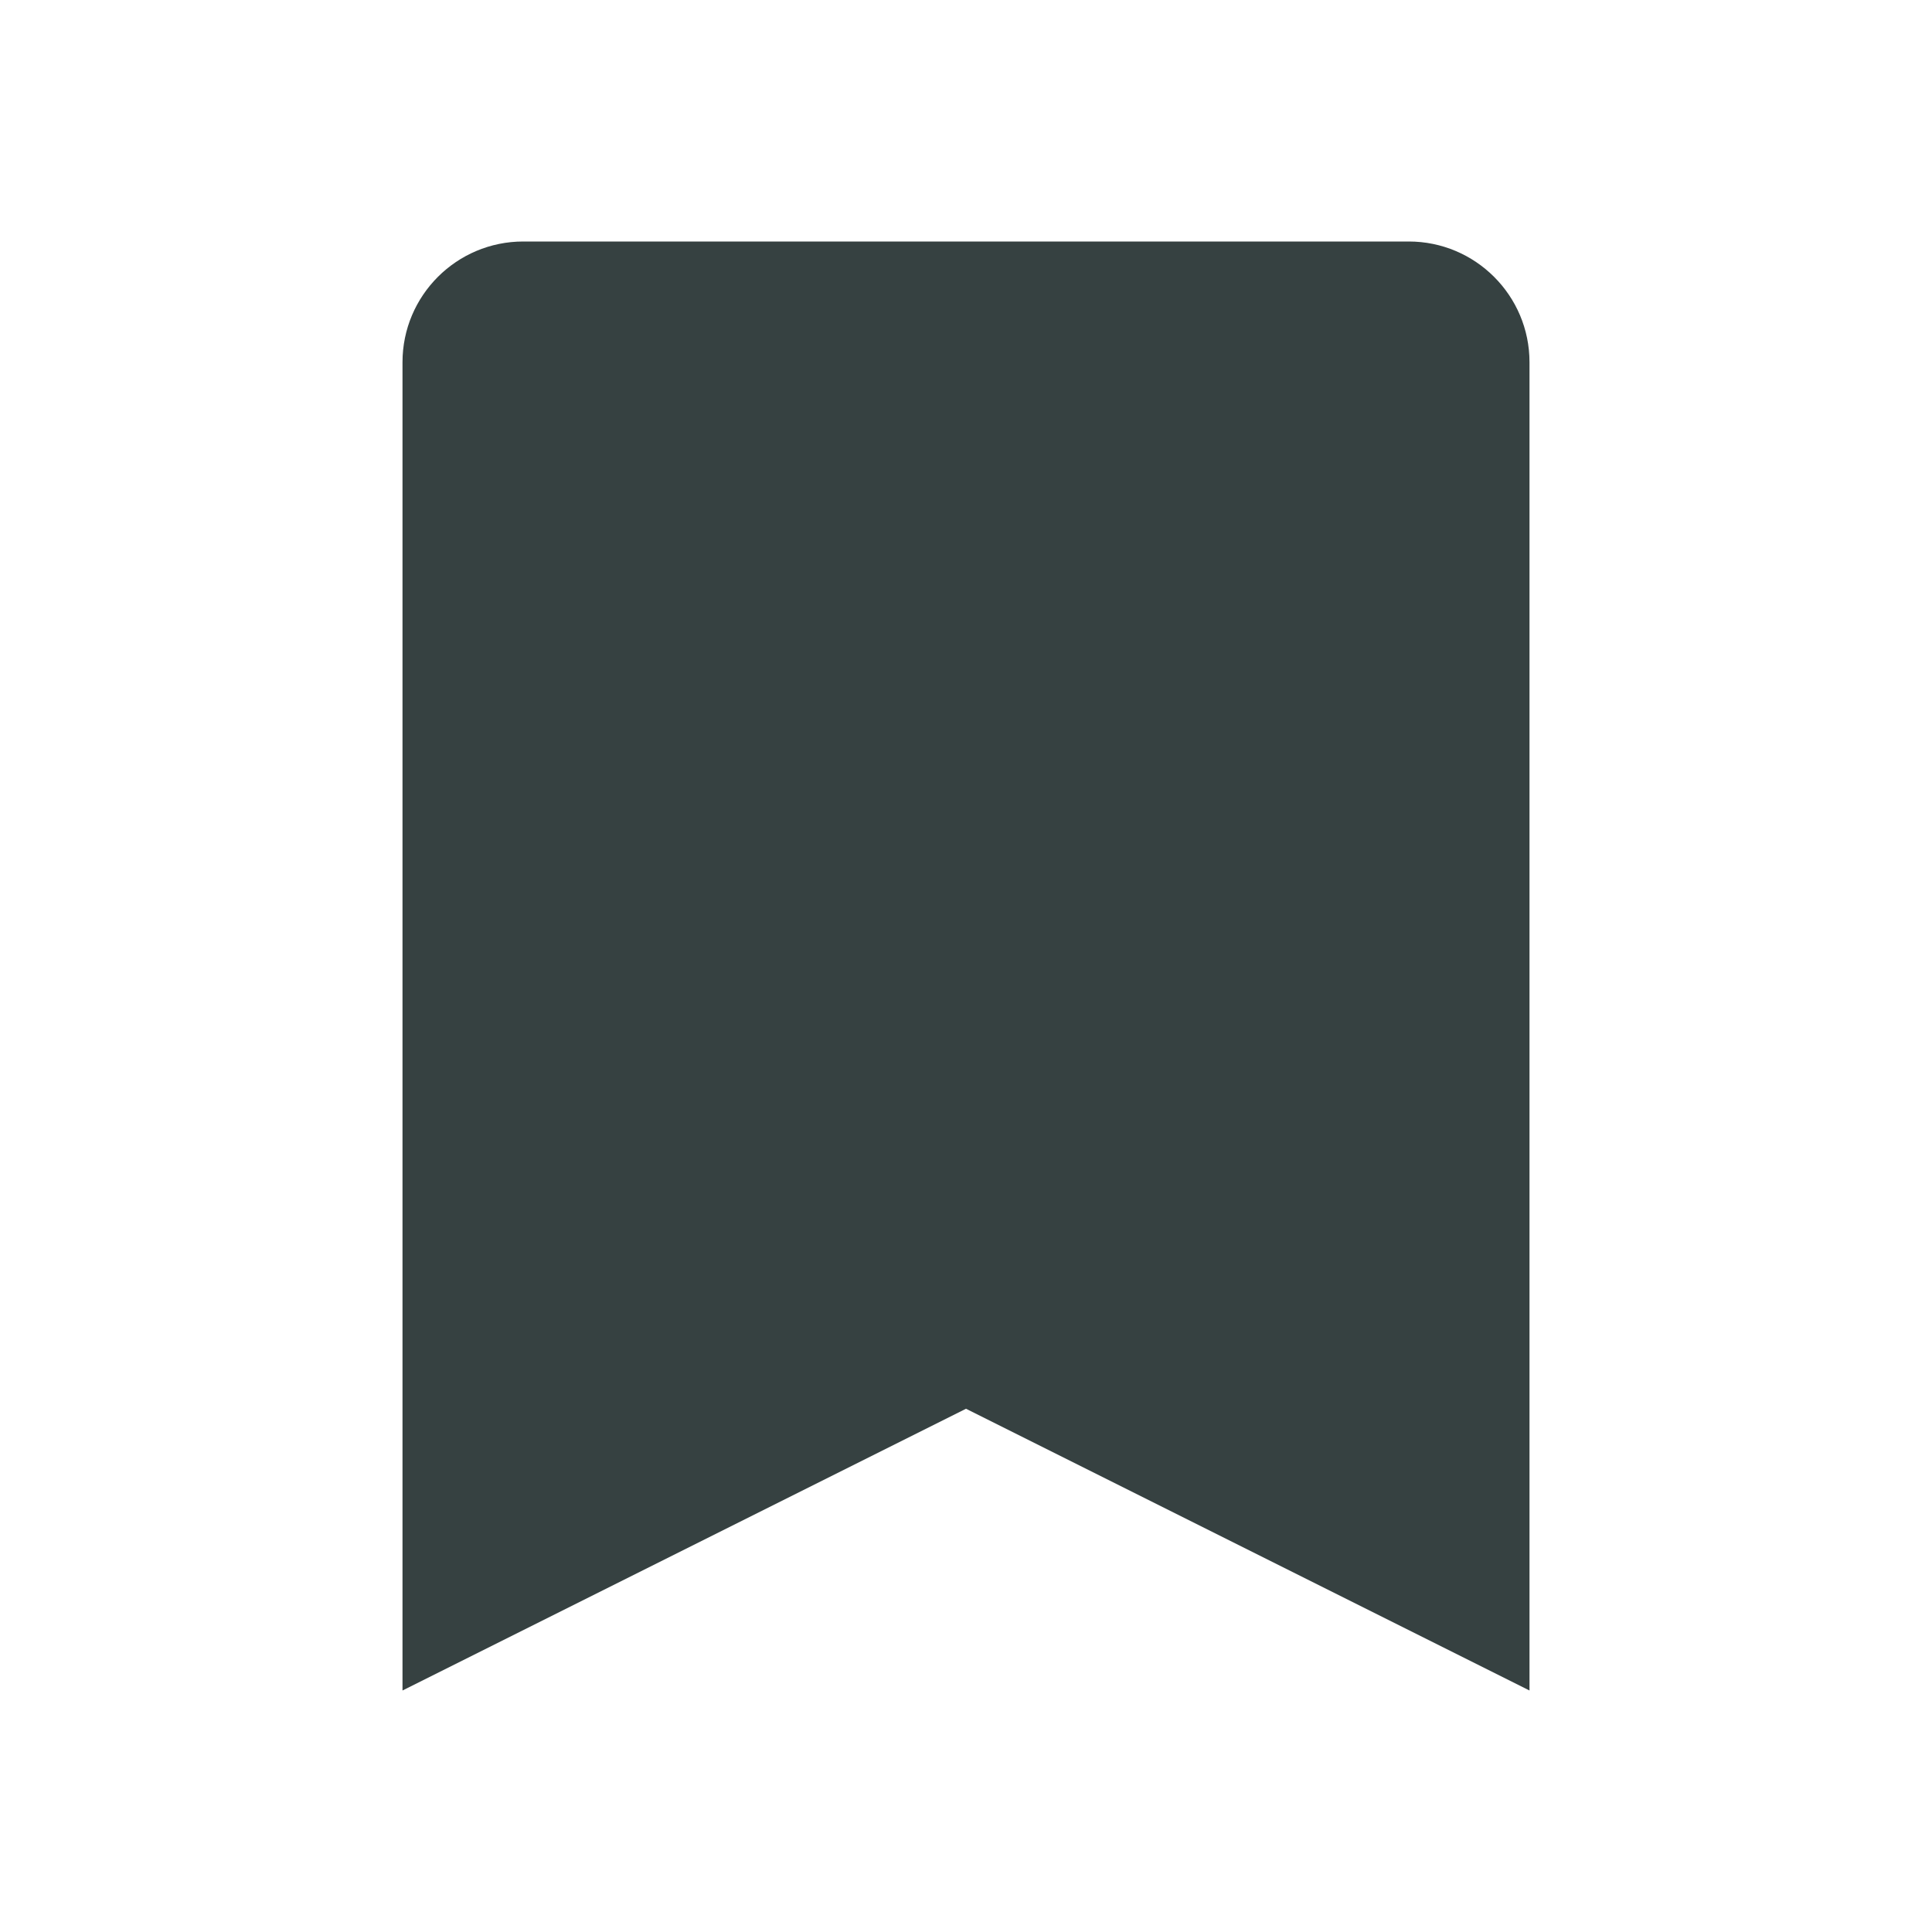 <svg width="24" height="24" viewBox="0 0 24 24" fill="none" xmlns="http://www.w3.org/2000/svg">
<path d="M5 4.5C5 3.672 5.672 3 6.5 3H17.5C18.328 3 19 3.672 19 4.5V21L12 17.5L5 21V4.5Z" fill="#364141"/>
</svg>
